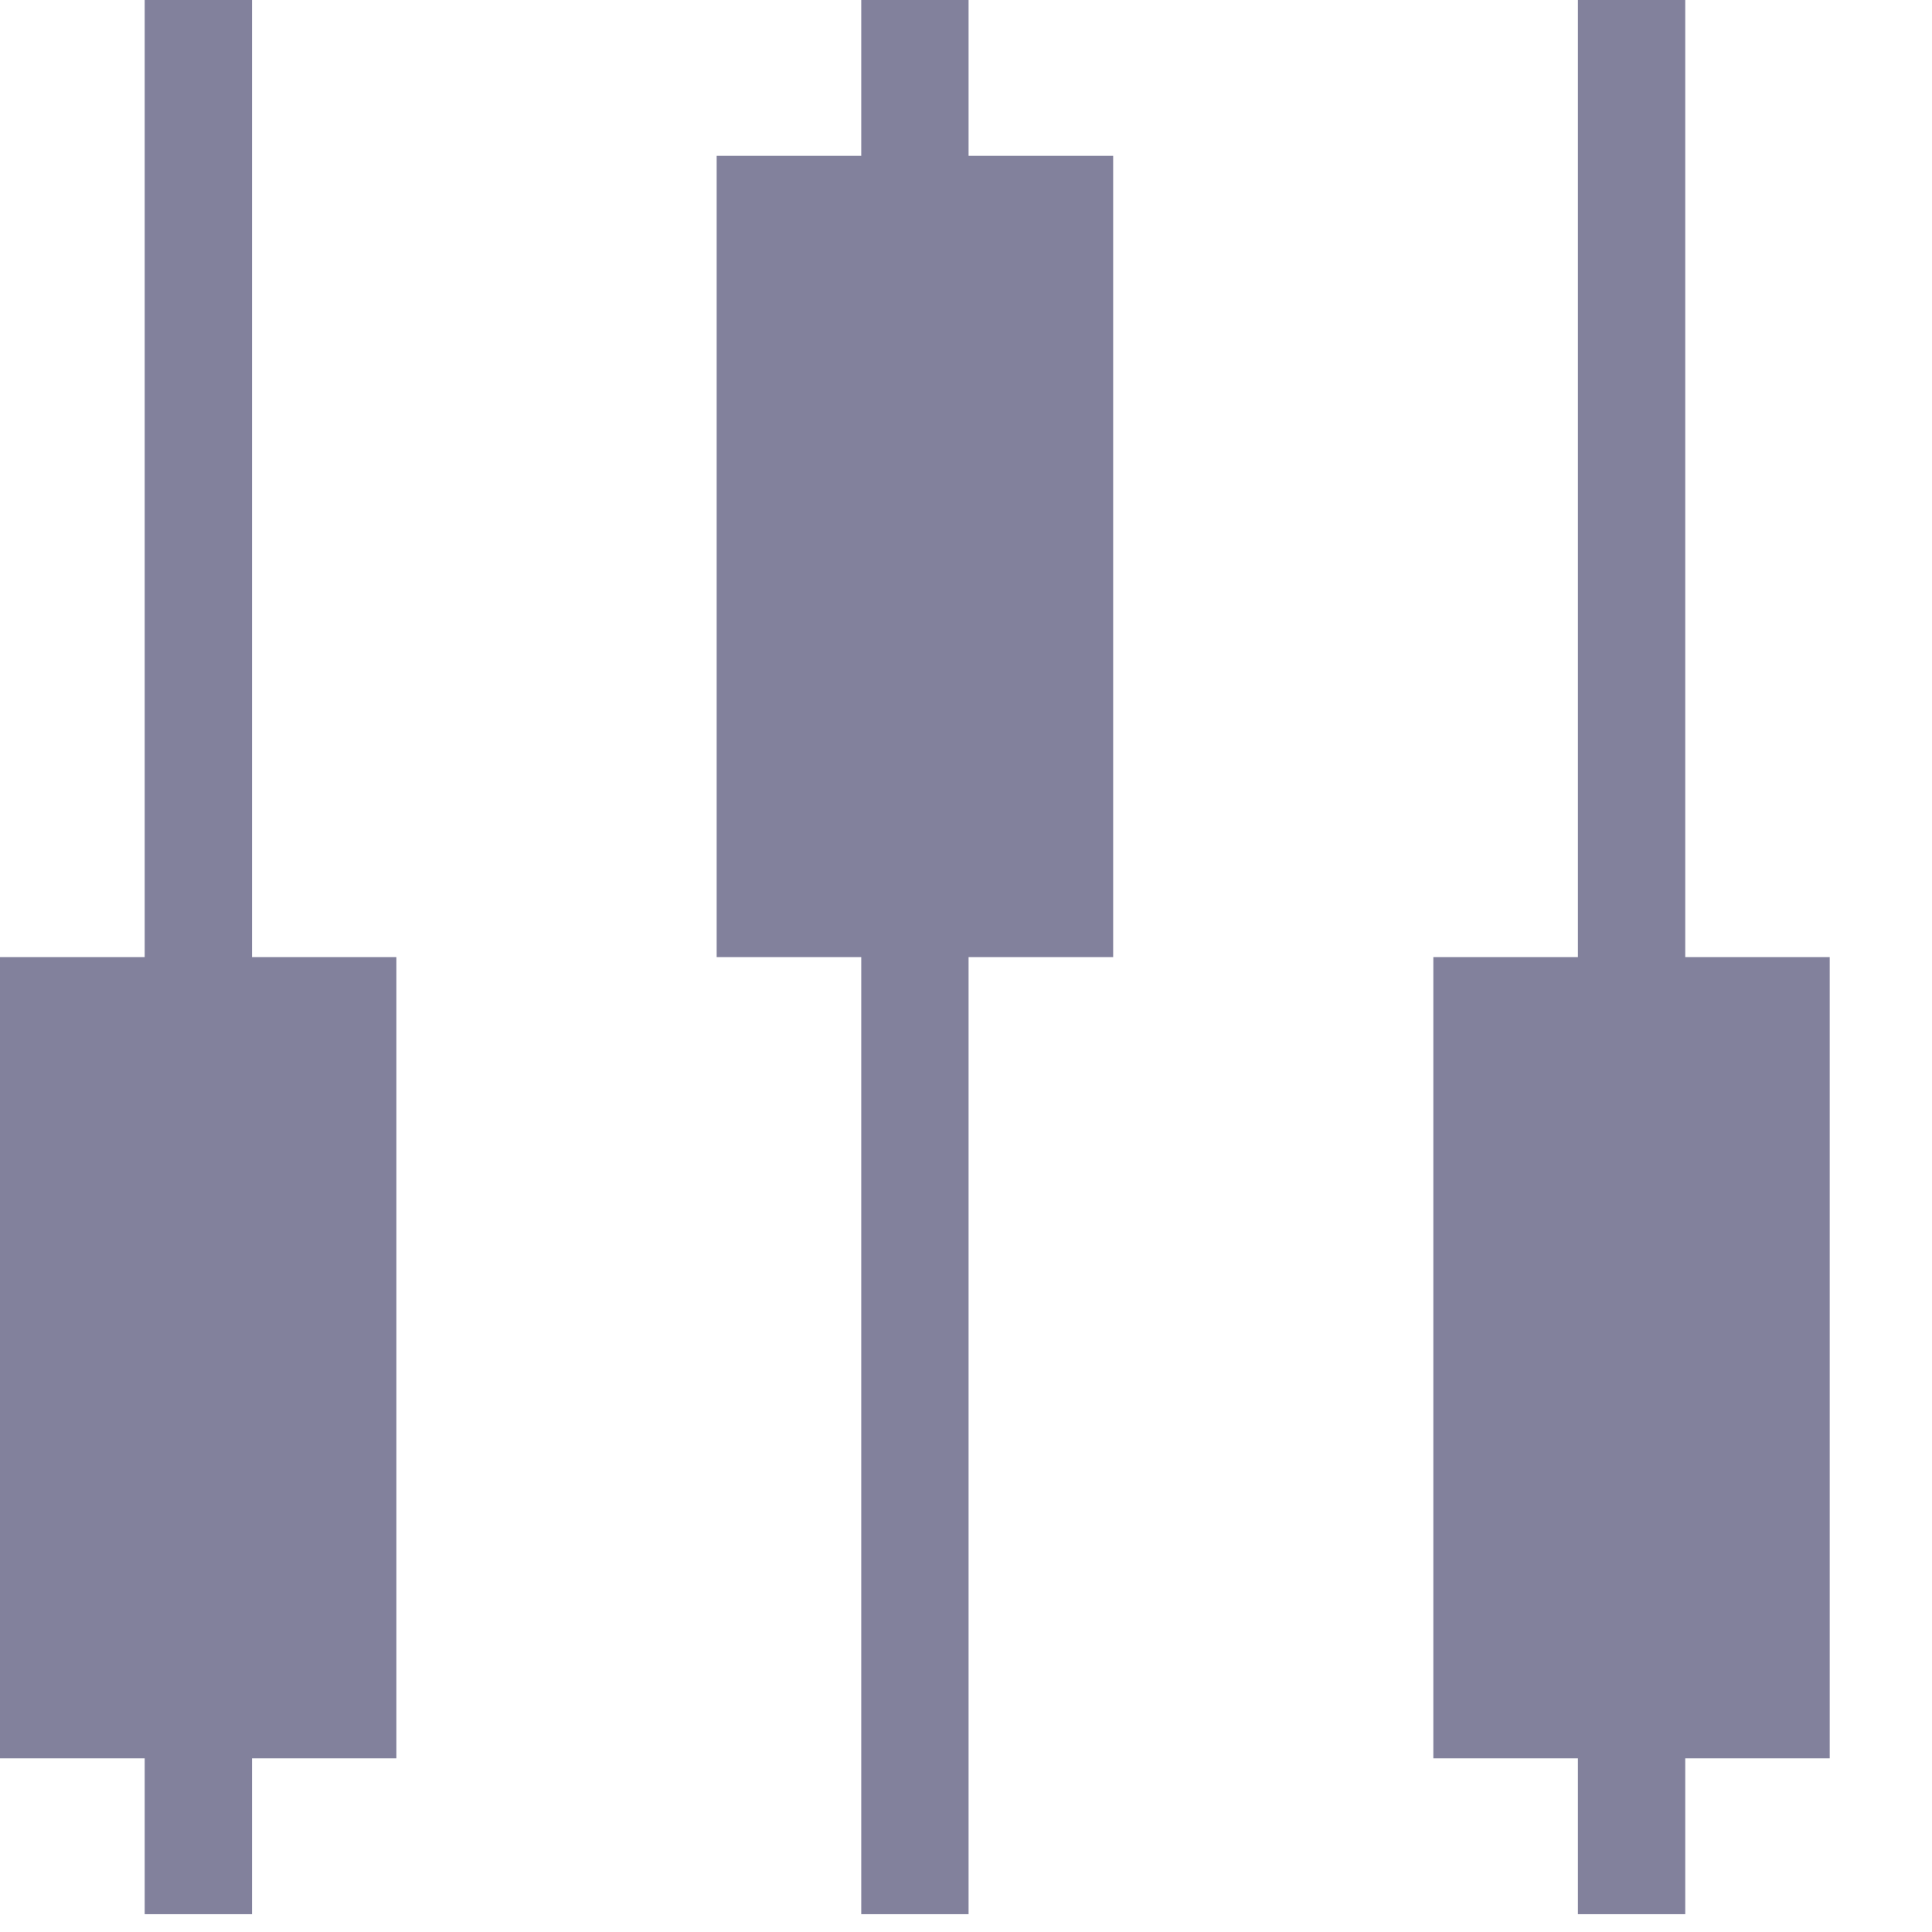 <svg width="18" height="18" viewBox="0 0 18 18" fill="none" xmlns="http://www.w3.org/2000/svg">
<path fill-rule="evenodd" clip-rule="evenodd" d="M1.348 16.382V17.834H2.348V16.382H3.693V8.917H2.348V0H1.348V8.917H0V16.382H1.348Z" fill="#82819C"/>
<path fill-rule="evenodd" clip-rule="evenodd" d="M14.701 16.382V17.834H15.701V16.382H17.047V8.917H15.701V0H14.701V8.917H13.354V16.382H14.701Z" fill="#82819C"/>
<path fill-rule="evenodd" clip-rule="evenodd" d="M8.024 8.917V17.834H9.024V8.917H10.371V1.452H9.024V0H8.024V1.452H6.677V8.917H8.024Z" fill="#82819C"/>
</svg>
